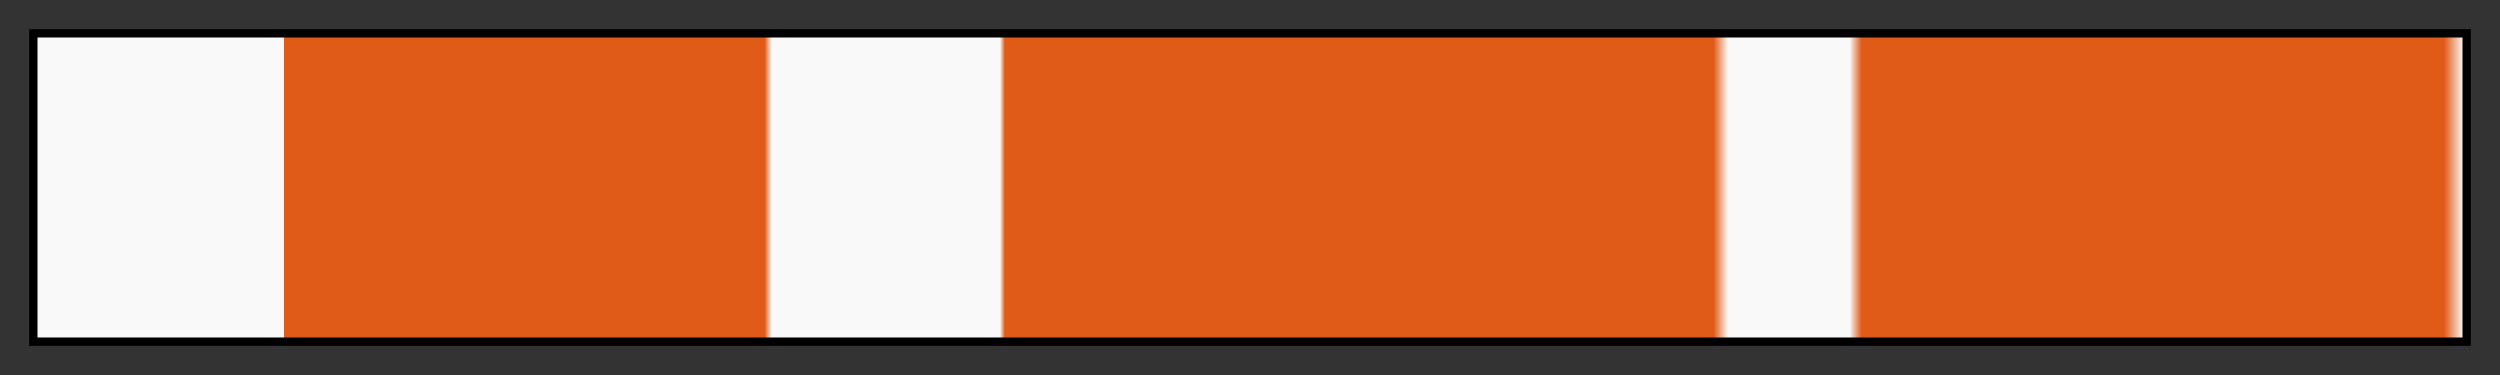 <svg height="45" viewBox="0 0 300 45" width="300" xmlns="http://www.w3.org/2000/svg" xmlns:xlink="http://www.w3.org/1999/xlink"><rect x="0" y="0" width="300" height="45" fill="#333333" stroke="none"/><linearGradient id="a" gradientUnits="objectBoundingBox" spreadMethod="pad" x1="0%" x2="100%" y1="0%" y2="0%"><stop offset="0" stop-color="#f9f9f9"/><stop offset=".102" stop-color="#f9f9f9"/><stop offset=".102" stop-color="#e15b18"/><stop offset=".3" stop-color="#e15b18"/><stop offset=".303" stop-color="#f9f9f9"/><stop offset=".397" stop-color="#f9f9f9"/><stop offset=".399" stop-color="#e15b18"/><stop offset=".691" stop-color="#e15b18"/><stop offset=".697" stop-color="#f9f9f9"/><stop offset=".747" stop-color="#f9f9f9"/><stop offset=".752" stop-color="#e15b18"/><stop offset=".992" stop-color="#e15b18"/><stop offset="1" stop-color="#f9f9f9"/></linearGradient><path d="m4 4h292v37h-292z" fill="url(#a)" stroke="#000"/></svg>
